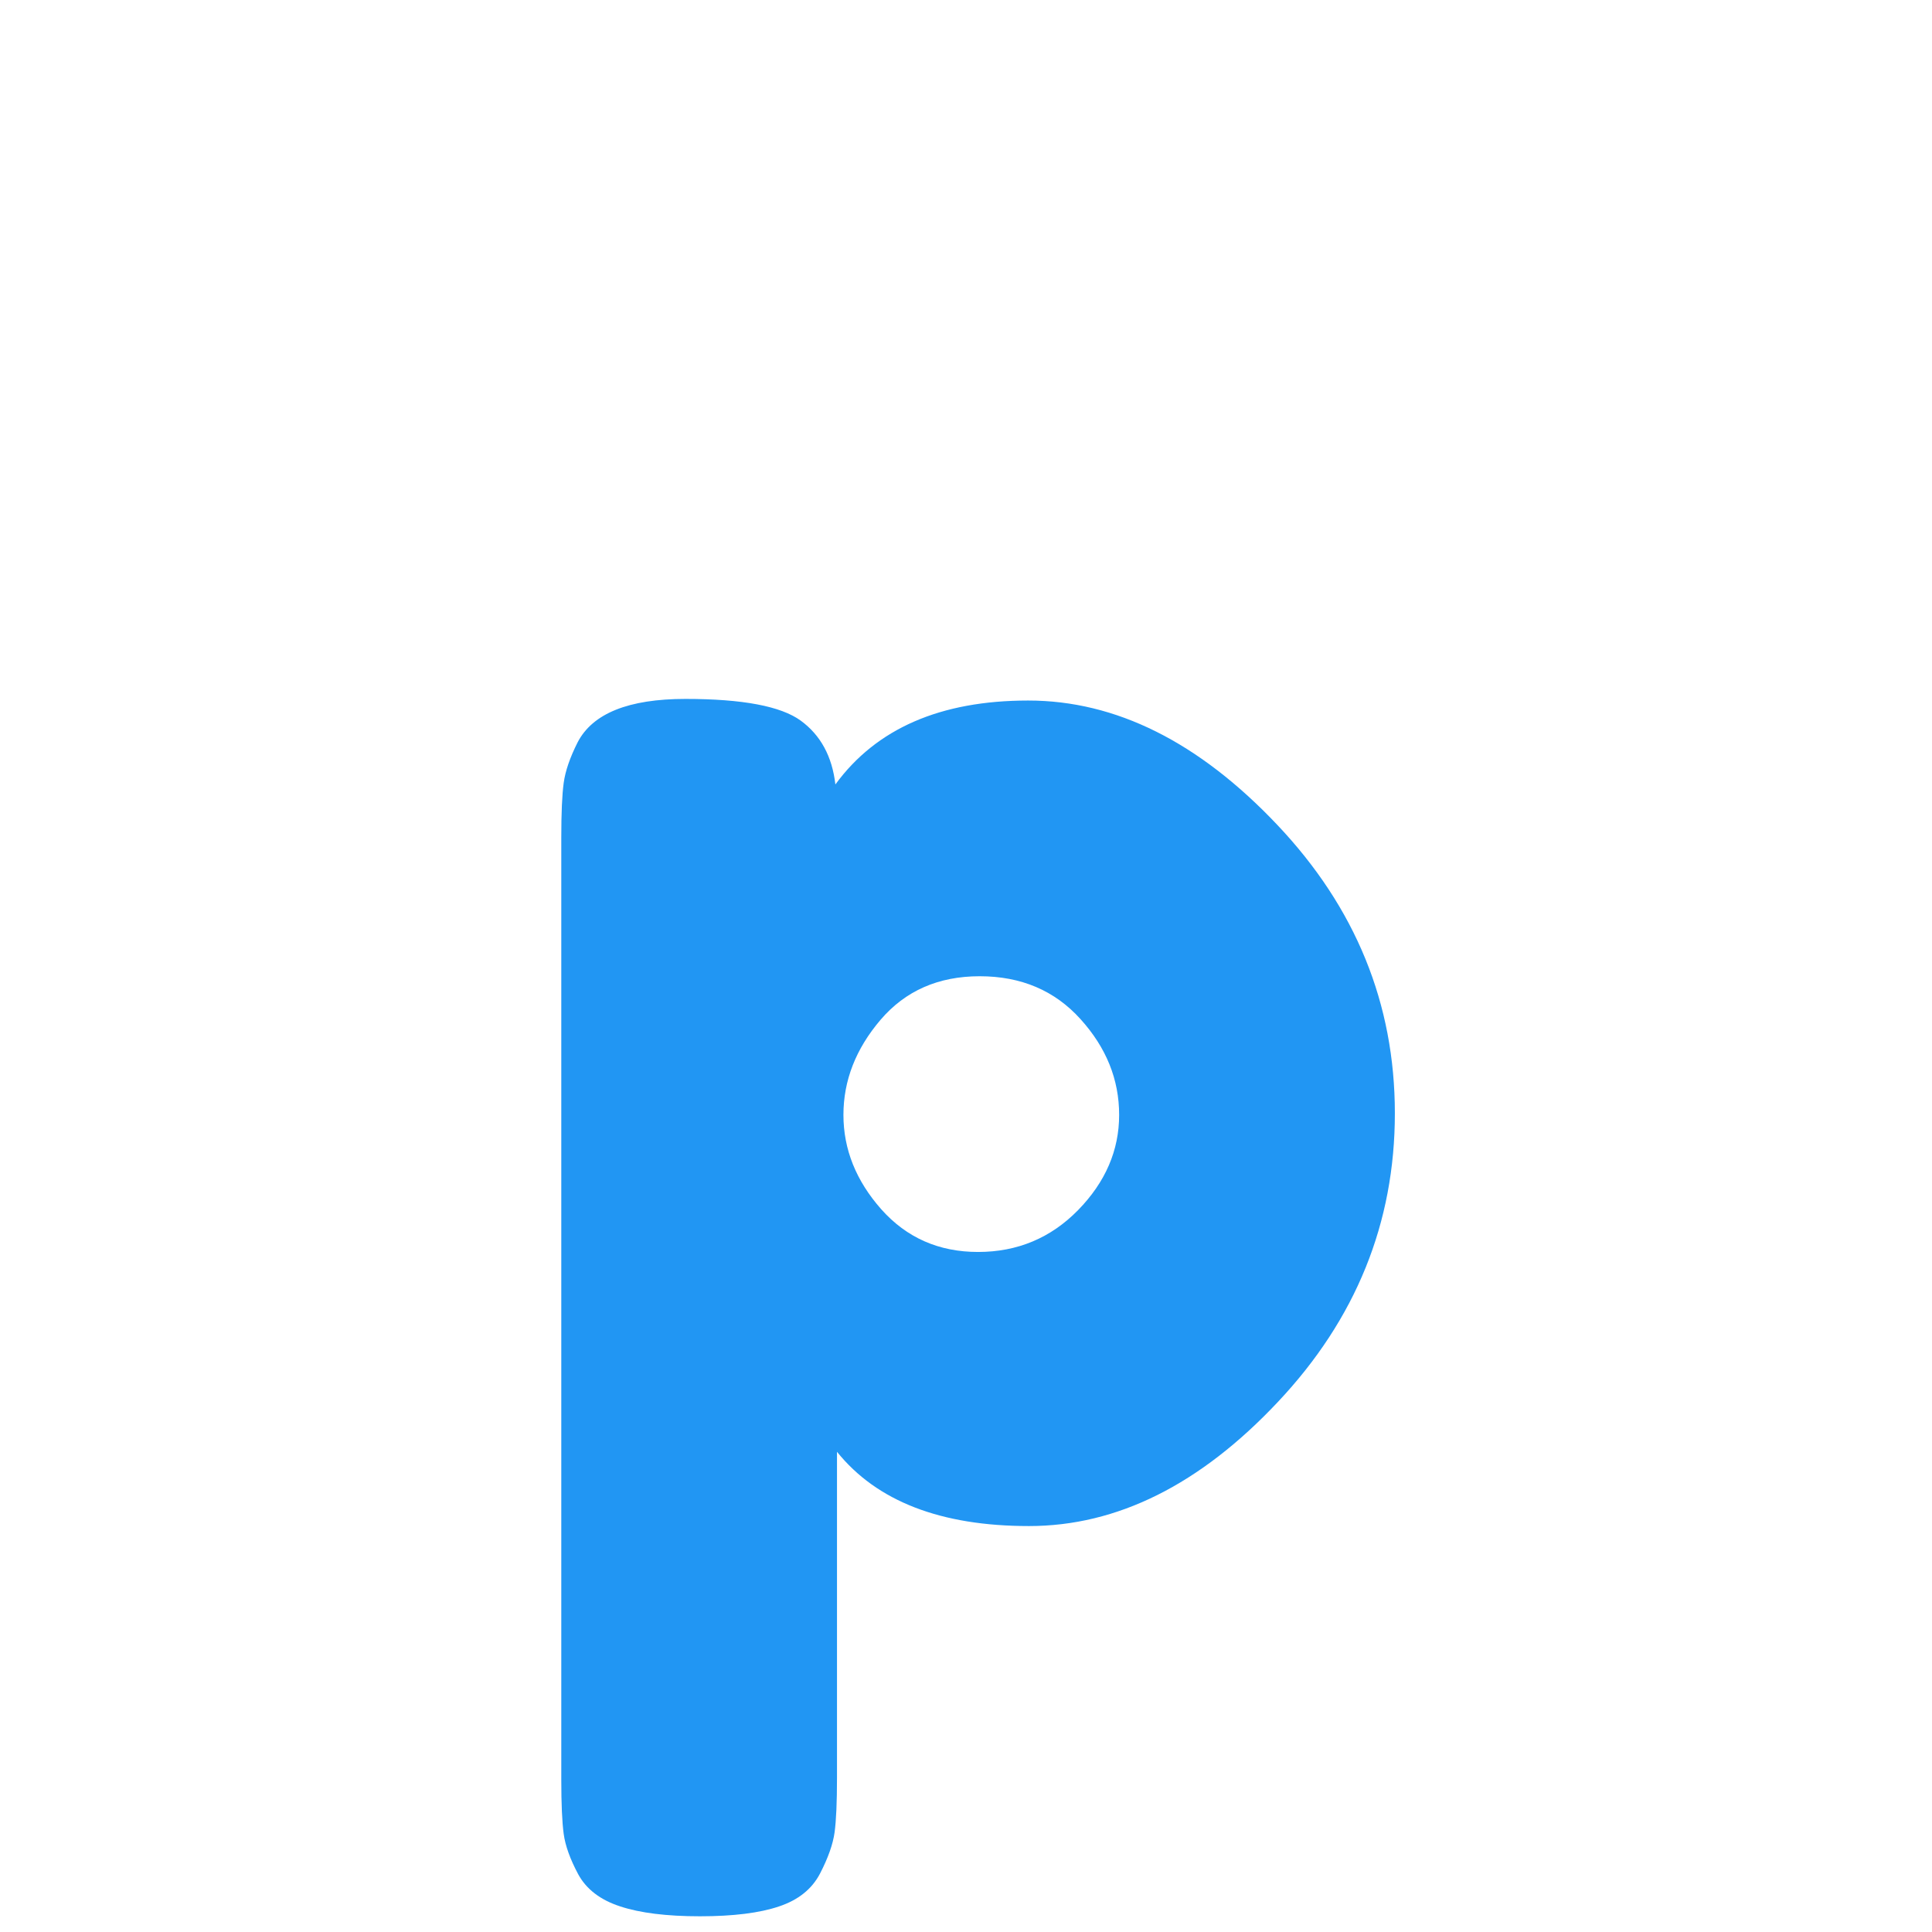 <svg xmlns="http://www.w3.org/2000/svg" xmlns:xlink="http://www.w3.org/1999/xlink" width="200" zoomAndPan="magnify" viewBox="0 0 150 150" height="200" preserveAspectRatio="xMidYMid meet" version="1.2"><defs/><g id="d4297fd813"><g style="fill:#2196f3;fill-opacity:1;"><g transform="translate(38.578, 120.233)"><path style="stroke:none" d="M 5 17.906 L 5 -55.203 C 5 -57.117 5.062 -58.535 5.188 -59.453 C 5.312 -60.367 5.672 -61.414 6.266 -62.594 C 7.43 -64.844 10.223 -65.969 14.641 -65.969 C 19.066 -65.969 22.051 -65.406 23.594 -64.281 C 25.133 -63.156 26.031 -61.504 26.281 -59.328 C 29.457 -63.672 34.445 -65.844 41.25 -65.844 C 48.051 -65.844 54.492 -62.629 60.578 -56.203 C 66.672 -49.773 69.719 -42.305 69.719 -33.797 C 69.719 -25.285 66.691 -17.816 60.641 -11.391 C 54.598 -4.961 48.156 -1.75 41.312 -1.75 C 34.469 -1.75 29.5 -3.672 26.406 -7.516 L 26.406 17.781 C 26.406 19.695 26.344 21.113 26.219 22.031 C 26.094 22.945 25.719 24.008 25.094 25.219 C 24.469 26.426 23.406 27.281 21.906 27.781 C 20.406 28.289 18.359 28.547 15.766 28.547 C 13.18 28.547 11.117 28.289 9.578 27.781 C 8.035 27.281 6.945 26.445 6.312 25.281 C 5.688 24.113 5.312 23.07 5.188 22.156 C 5.062 21.238 5 19.82 5 17.906 Z M 29.781 -41.047 C 27.863 -38.797 26.906 -36.336 26.906 -33.672 C 26.906 -31.004 27.883 -28.562 29.844 -26.344 C 31.812 -24.133 34.316 -23.031 37.359 -23.031 C 40.41 -23.031 43 -24.113 45.125 -26.281 C 47.25 -28.457 48.312 -30.922 48.312 -33.672 C 48.312 -36.422 47.312 -38.898 45.312 -41.109 C 43.312 -43.328 40.703 -44.438 37.484 -44.438 C 34.273 -44.438 31.707 -43.305 29.781 -41.047 Z M 29.781 -41.047 "/></g></g></g></svg>